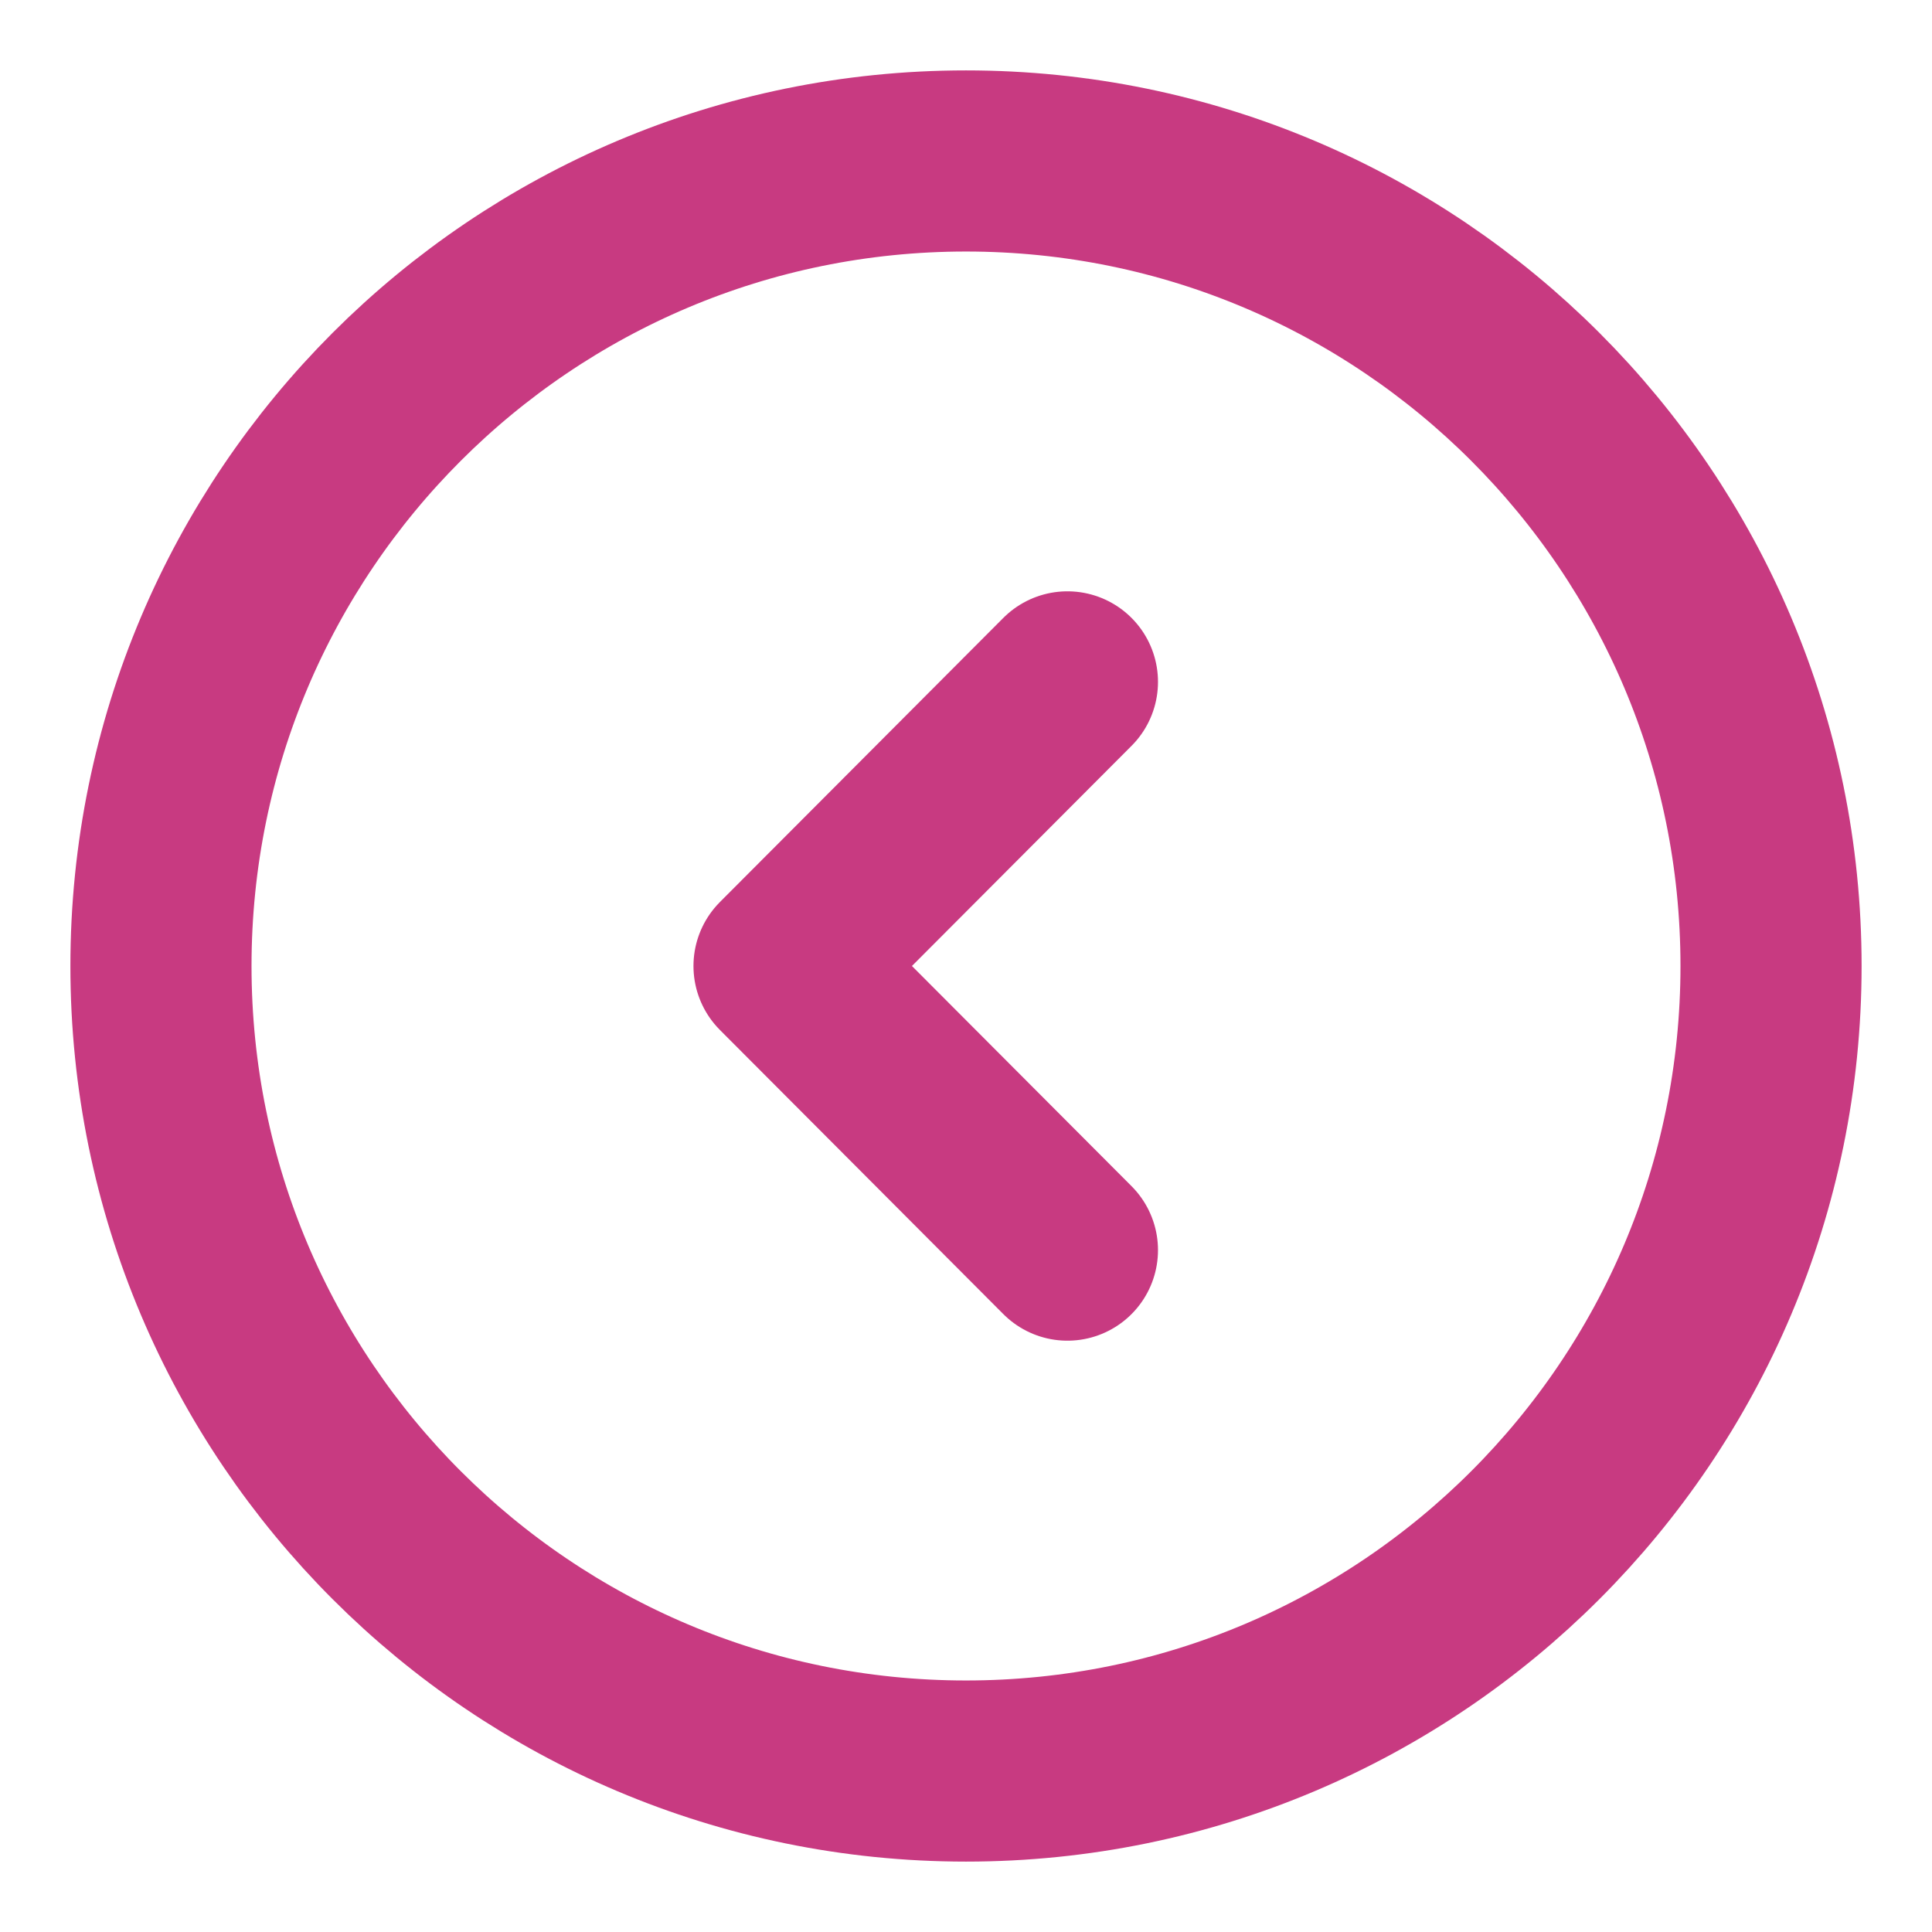 <svg width="16" height="16" viewBox="0 0 16 16" fill="none" xmlns="http://www.w3.org/2000/svg">
<path d="M8 14.667C11.682 14.667 14.667 11.682 14.667 8C14.667 4.318 11.682 1.333 8 1.333C4.318 1.333 1.333 4.318 1.333 8C1.333 11.682 4.318 14.667 8 14.667Z" stroke="#C83A81" stroke-width="1.5" stroke-miterlimit="10" stroke-linecap="round" stroke-linejoin="round"/>
<path d="M8.84 10.353L6.493 8L8.84 5.647" stroke="#C83A81" stroke-width="1.5" stroke-linecap="round" stroke-linejoin="round"/>
</svg>

